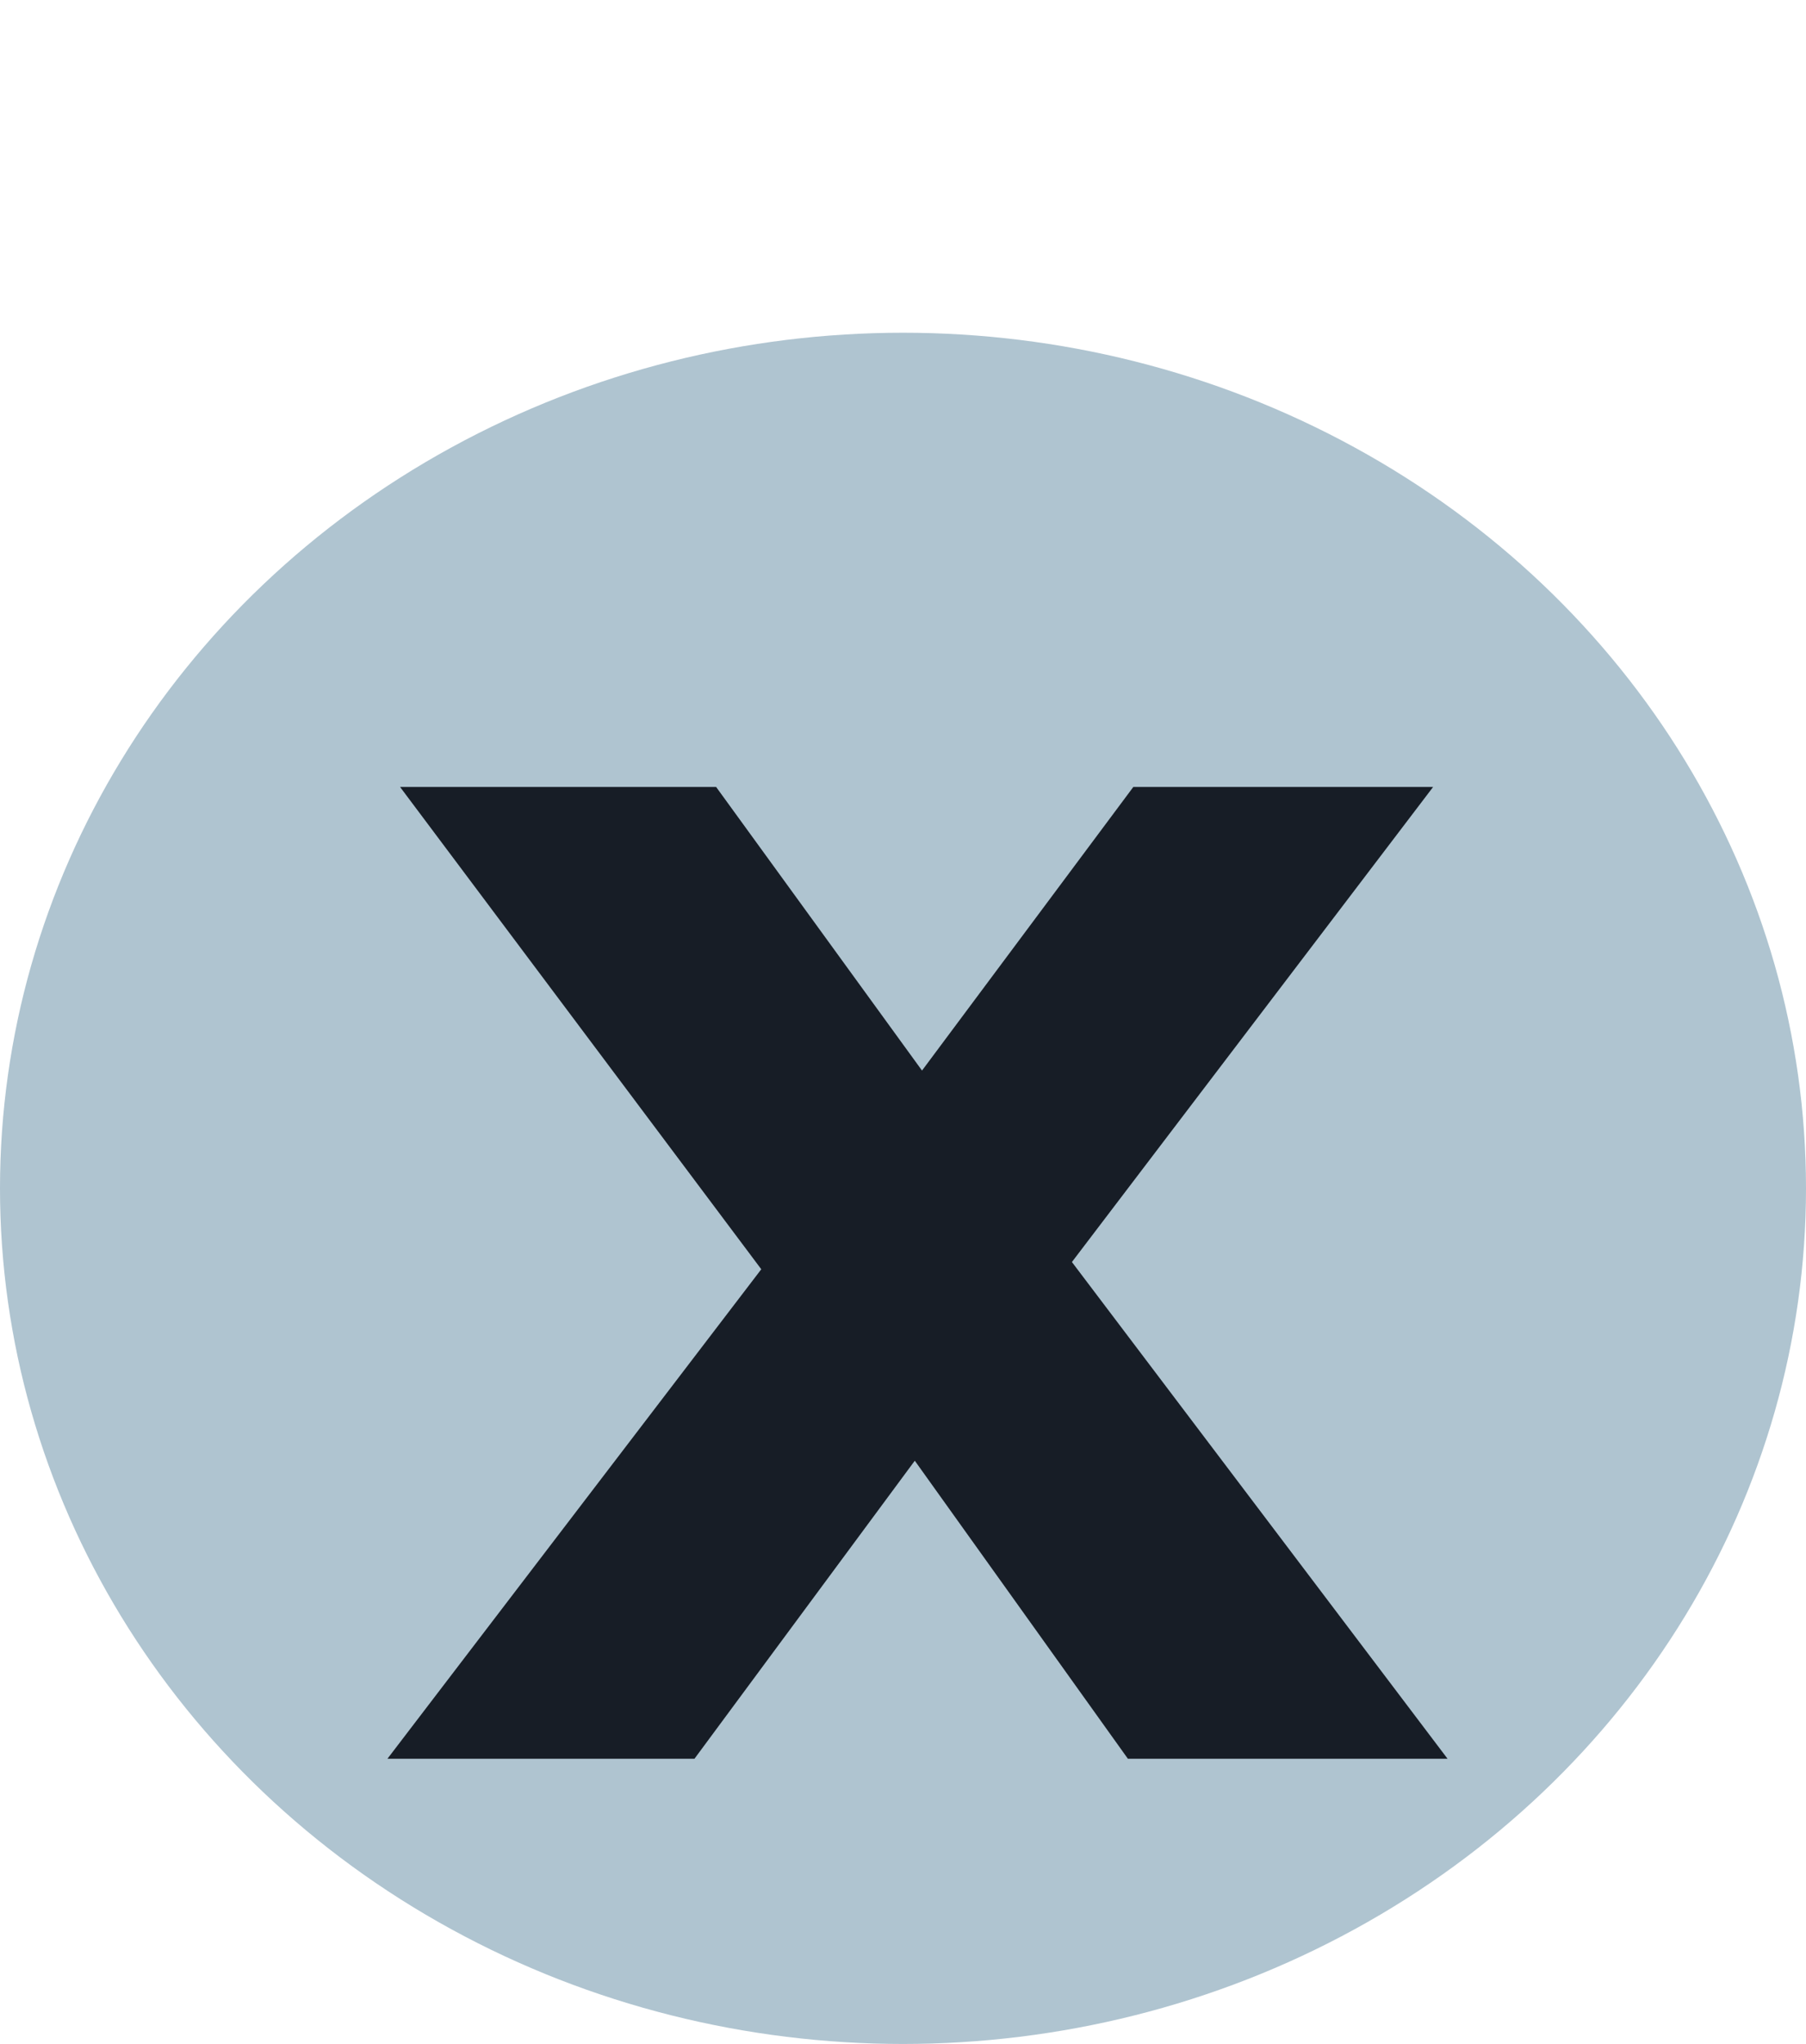 <svg width="38" height="43" viewBox="0 0 38 43" fill="none" xmlns="http://www.w3.org/2000/svg">
<ellipse cx="19" cy="25" rx="19" ry="18" fill="#AFC4D0"/>
<path d="M23.732 37L19.248 30.73L14.612 37H8.152L16.018 26.702L8.418 16.556H15.068L19.4 22.522L23.846 16.556H30.154L22.554 26.55L30.458 37H23.732Z" fill="#171D26"/>
</svg>
